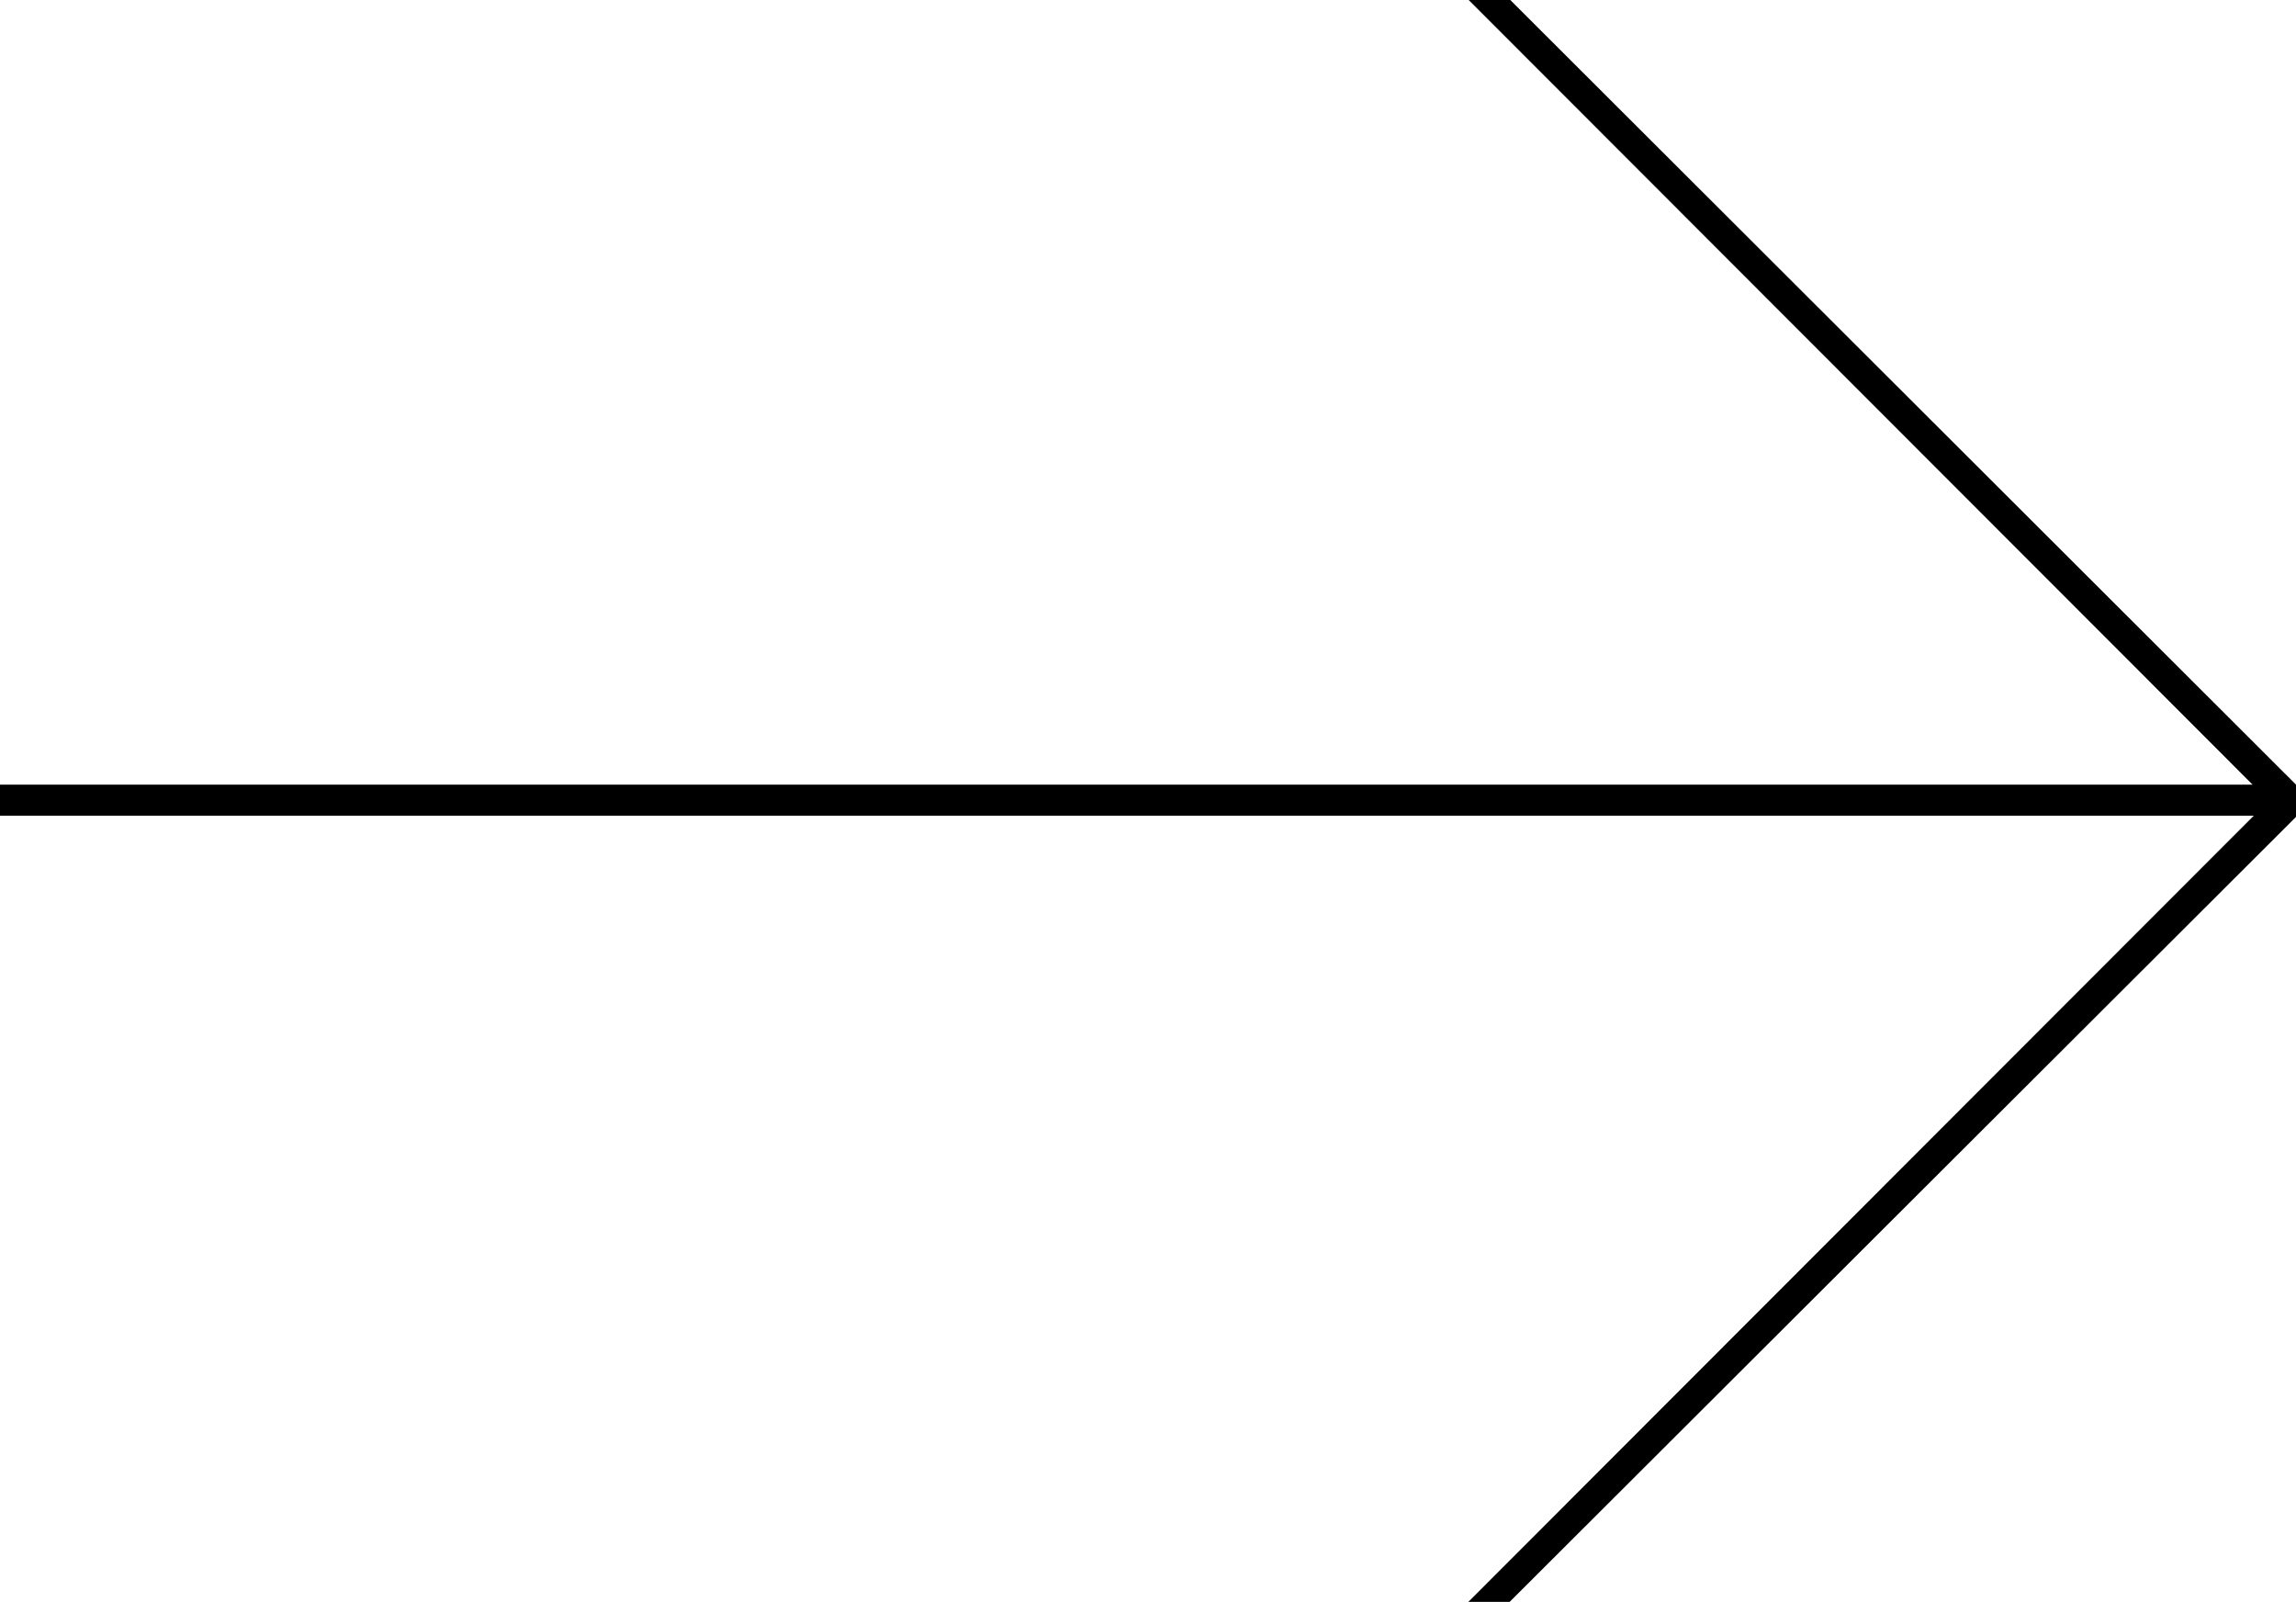 <svg xmlns="http://www.w3.org/2000/svg" viewBox="0 0 73.96 51.59"><defs><style>.cls-1{fill:#000;}</style></defs><title>arrow-right</title><g id="Layer_2" data-name="Layer 2"><g id="Slider"><g id="Slider_Arrow" data-name="Slider Arrow"><path class="cls-1" d="M74,26.27,73,25.71,47.31,0h1.34L74,25.31Zm0-1v1H0v-1Zm0,0v1L48.63,51.59H47.3L73,25.87Z"/></g></g></g></svg>
